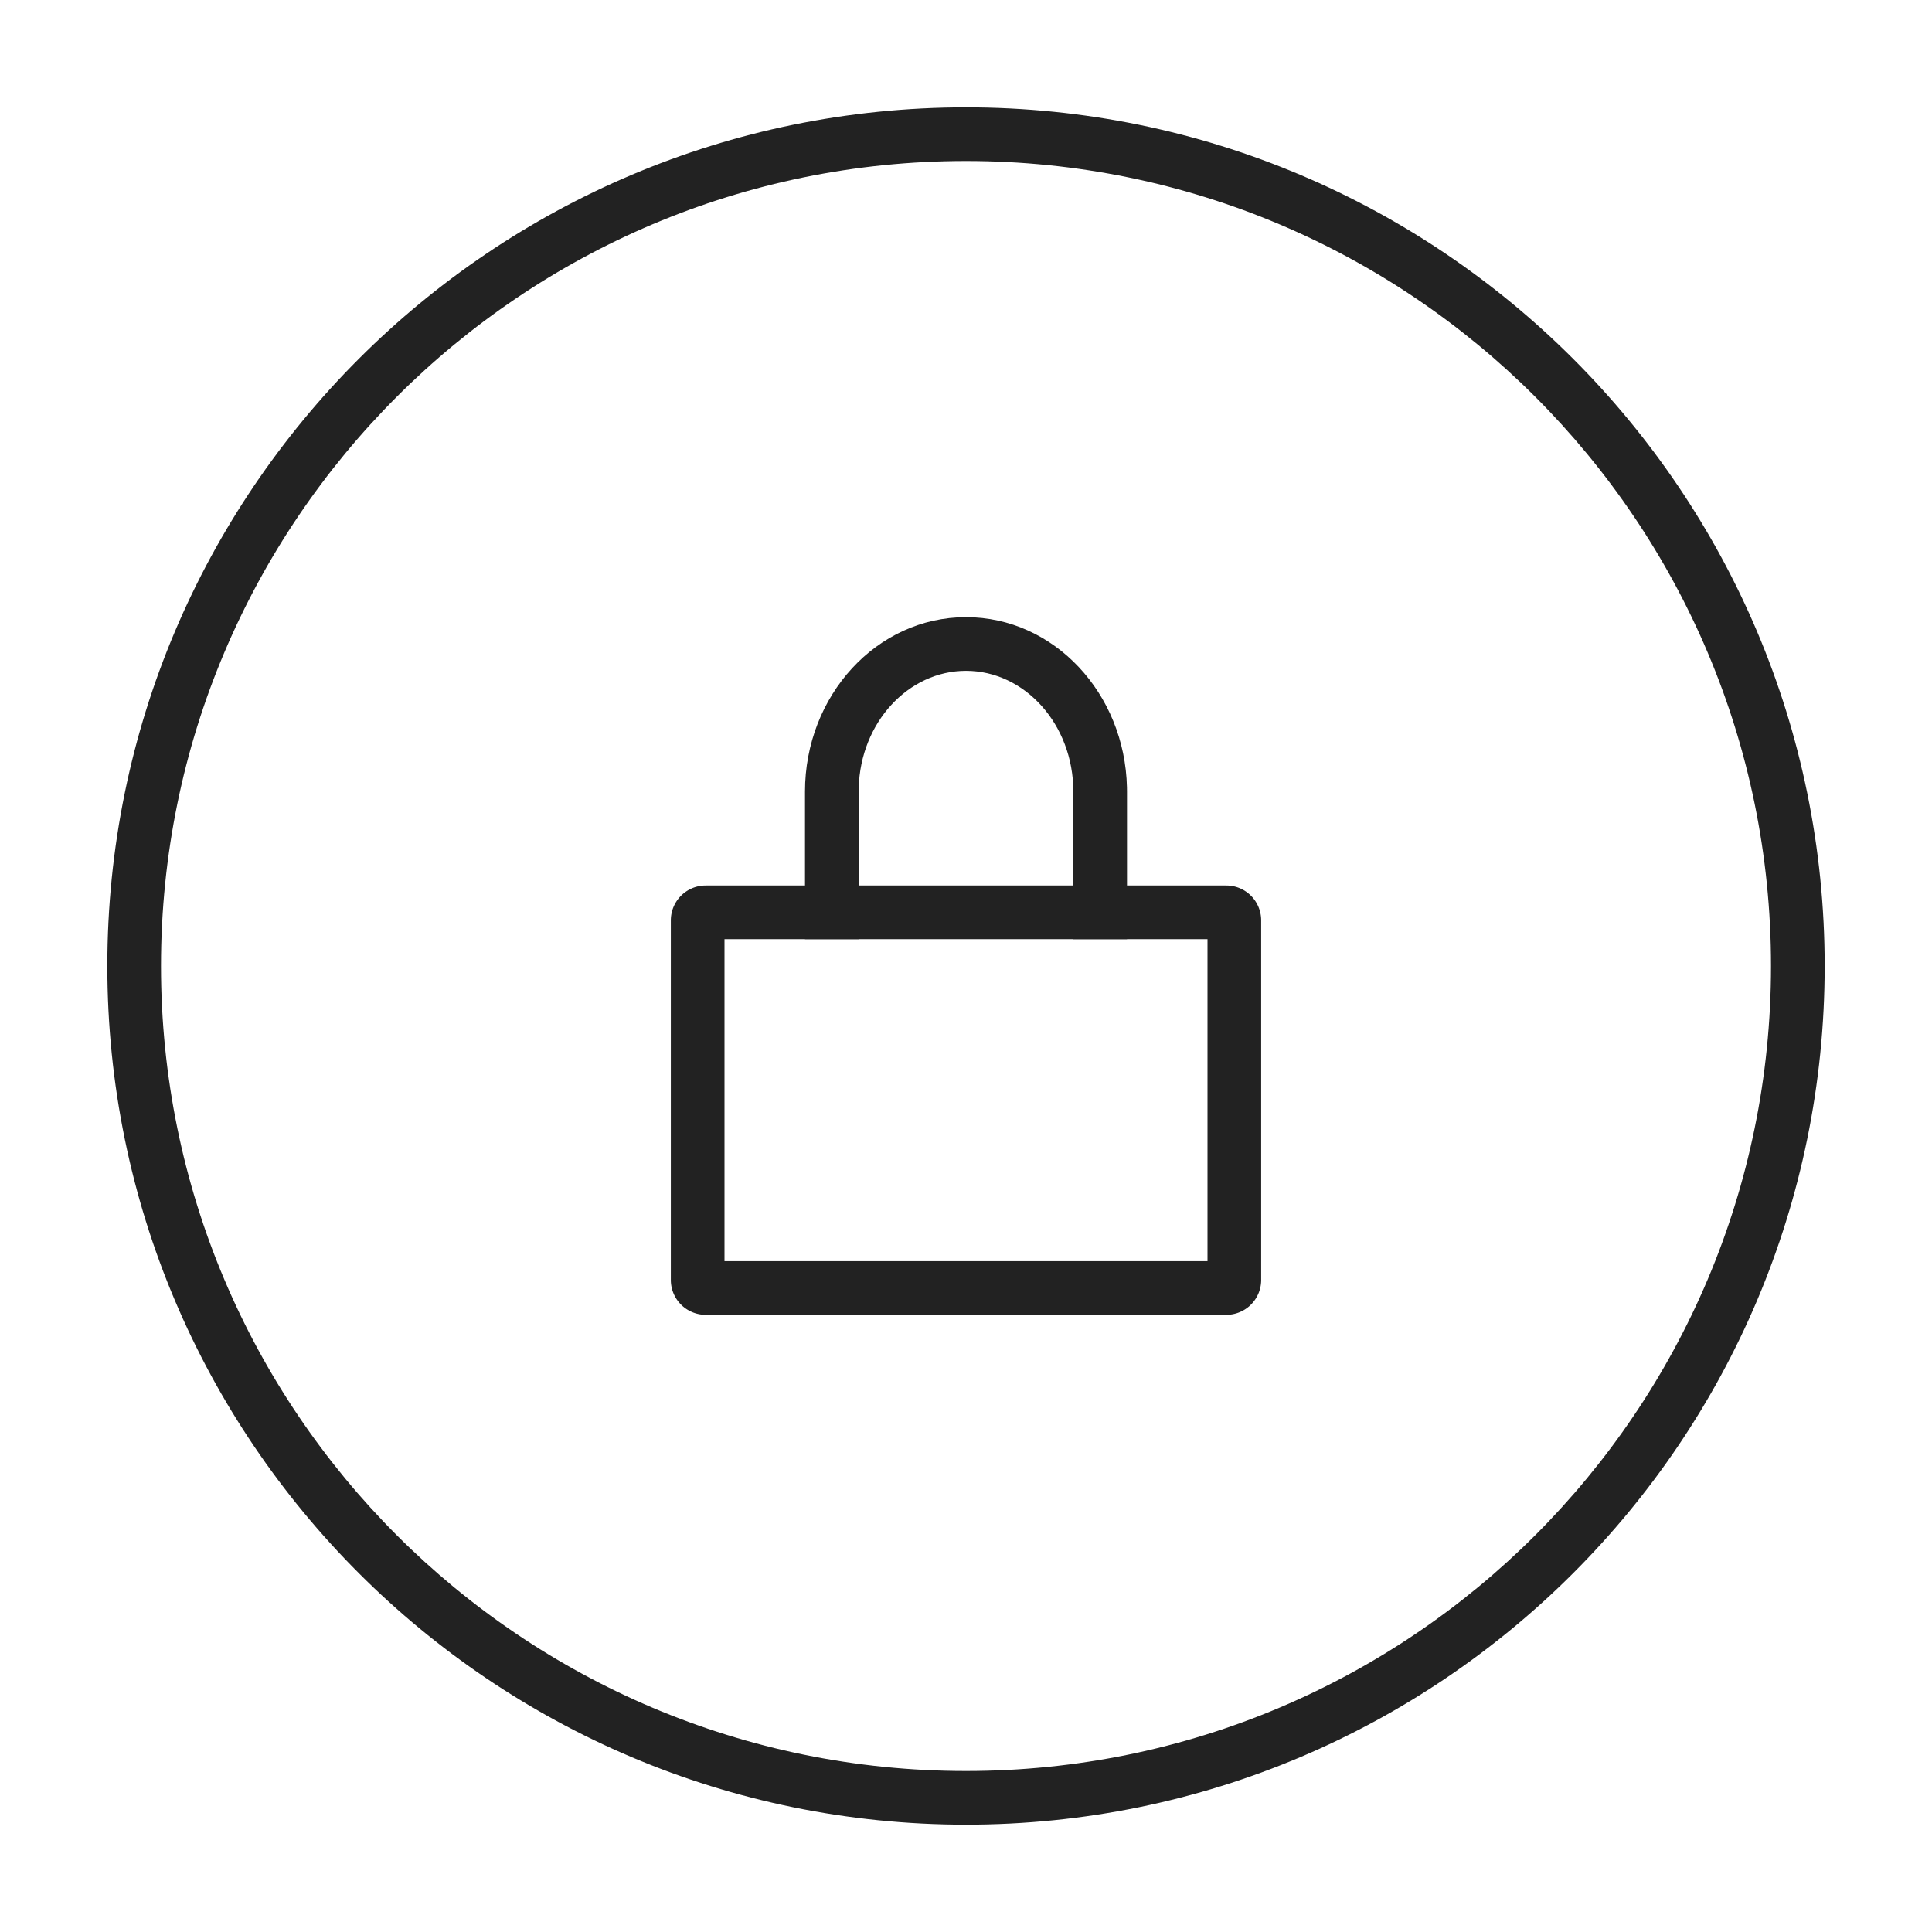 <svg xmlns="http://www.w3.org/2000/svg" viewBox="0 0 1024 1024"><path fill="#222" fill-rule="evenodd" d="M512 938.667C747.64 938.667 938.667 747.64 938.667 512S747.64 85.333 512 85.333 85.333 276.36 85.333 512 276.36 938.667 512 938.667ZM512 967.11C763.35 967.111 967.111 763.35 967.111 512 967.111 260.65 763.35 56.889 512 56.889S56.889 260.65 56.889 512 260.65 967.111 512 967.111Z"></path><path fill="#222" d="M649.956 469.333A18.489 18.489 0 0 1 668.444 487.823V678.4A18.489 18.489 0 0 1 649.956 696.889H374.044A18.489 18.489 0 0 1 355.556 678.4V487.822A18.489 18.489 0 0 1 374.044 469.333H649.956ZM640 497.778H384V668.444H640V497.778Z"></path><path fill="#222" d="M512 327.111C558.741 327.111 596.196 367.552 597.305 417.287L597.333 419.556V497.778H568.89V419.556C568.889 383.929 543.104 355.556 512 355.556 481.465 355.556 456.05 382.898 455.14 417.62L455.11 419.556V497.778H426.667V419.556C426.667 368.782 464.555 327.11 512 327.11Z"></path></svg>